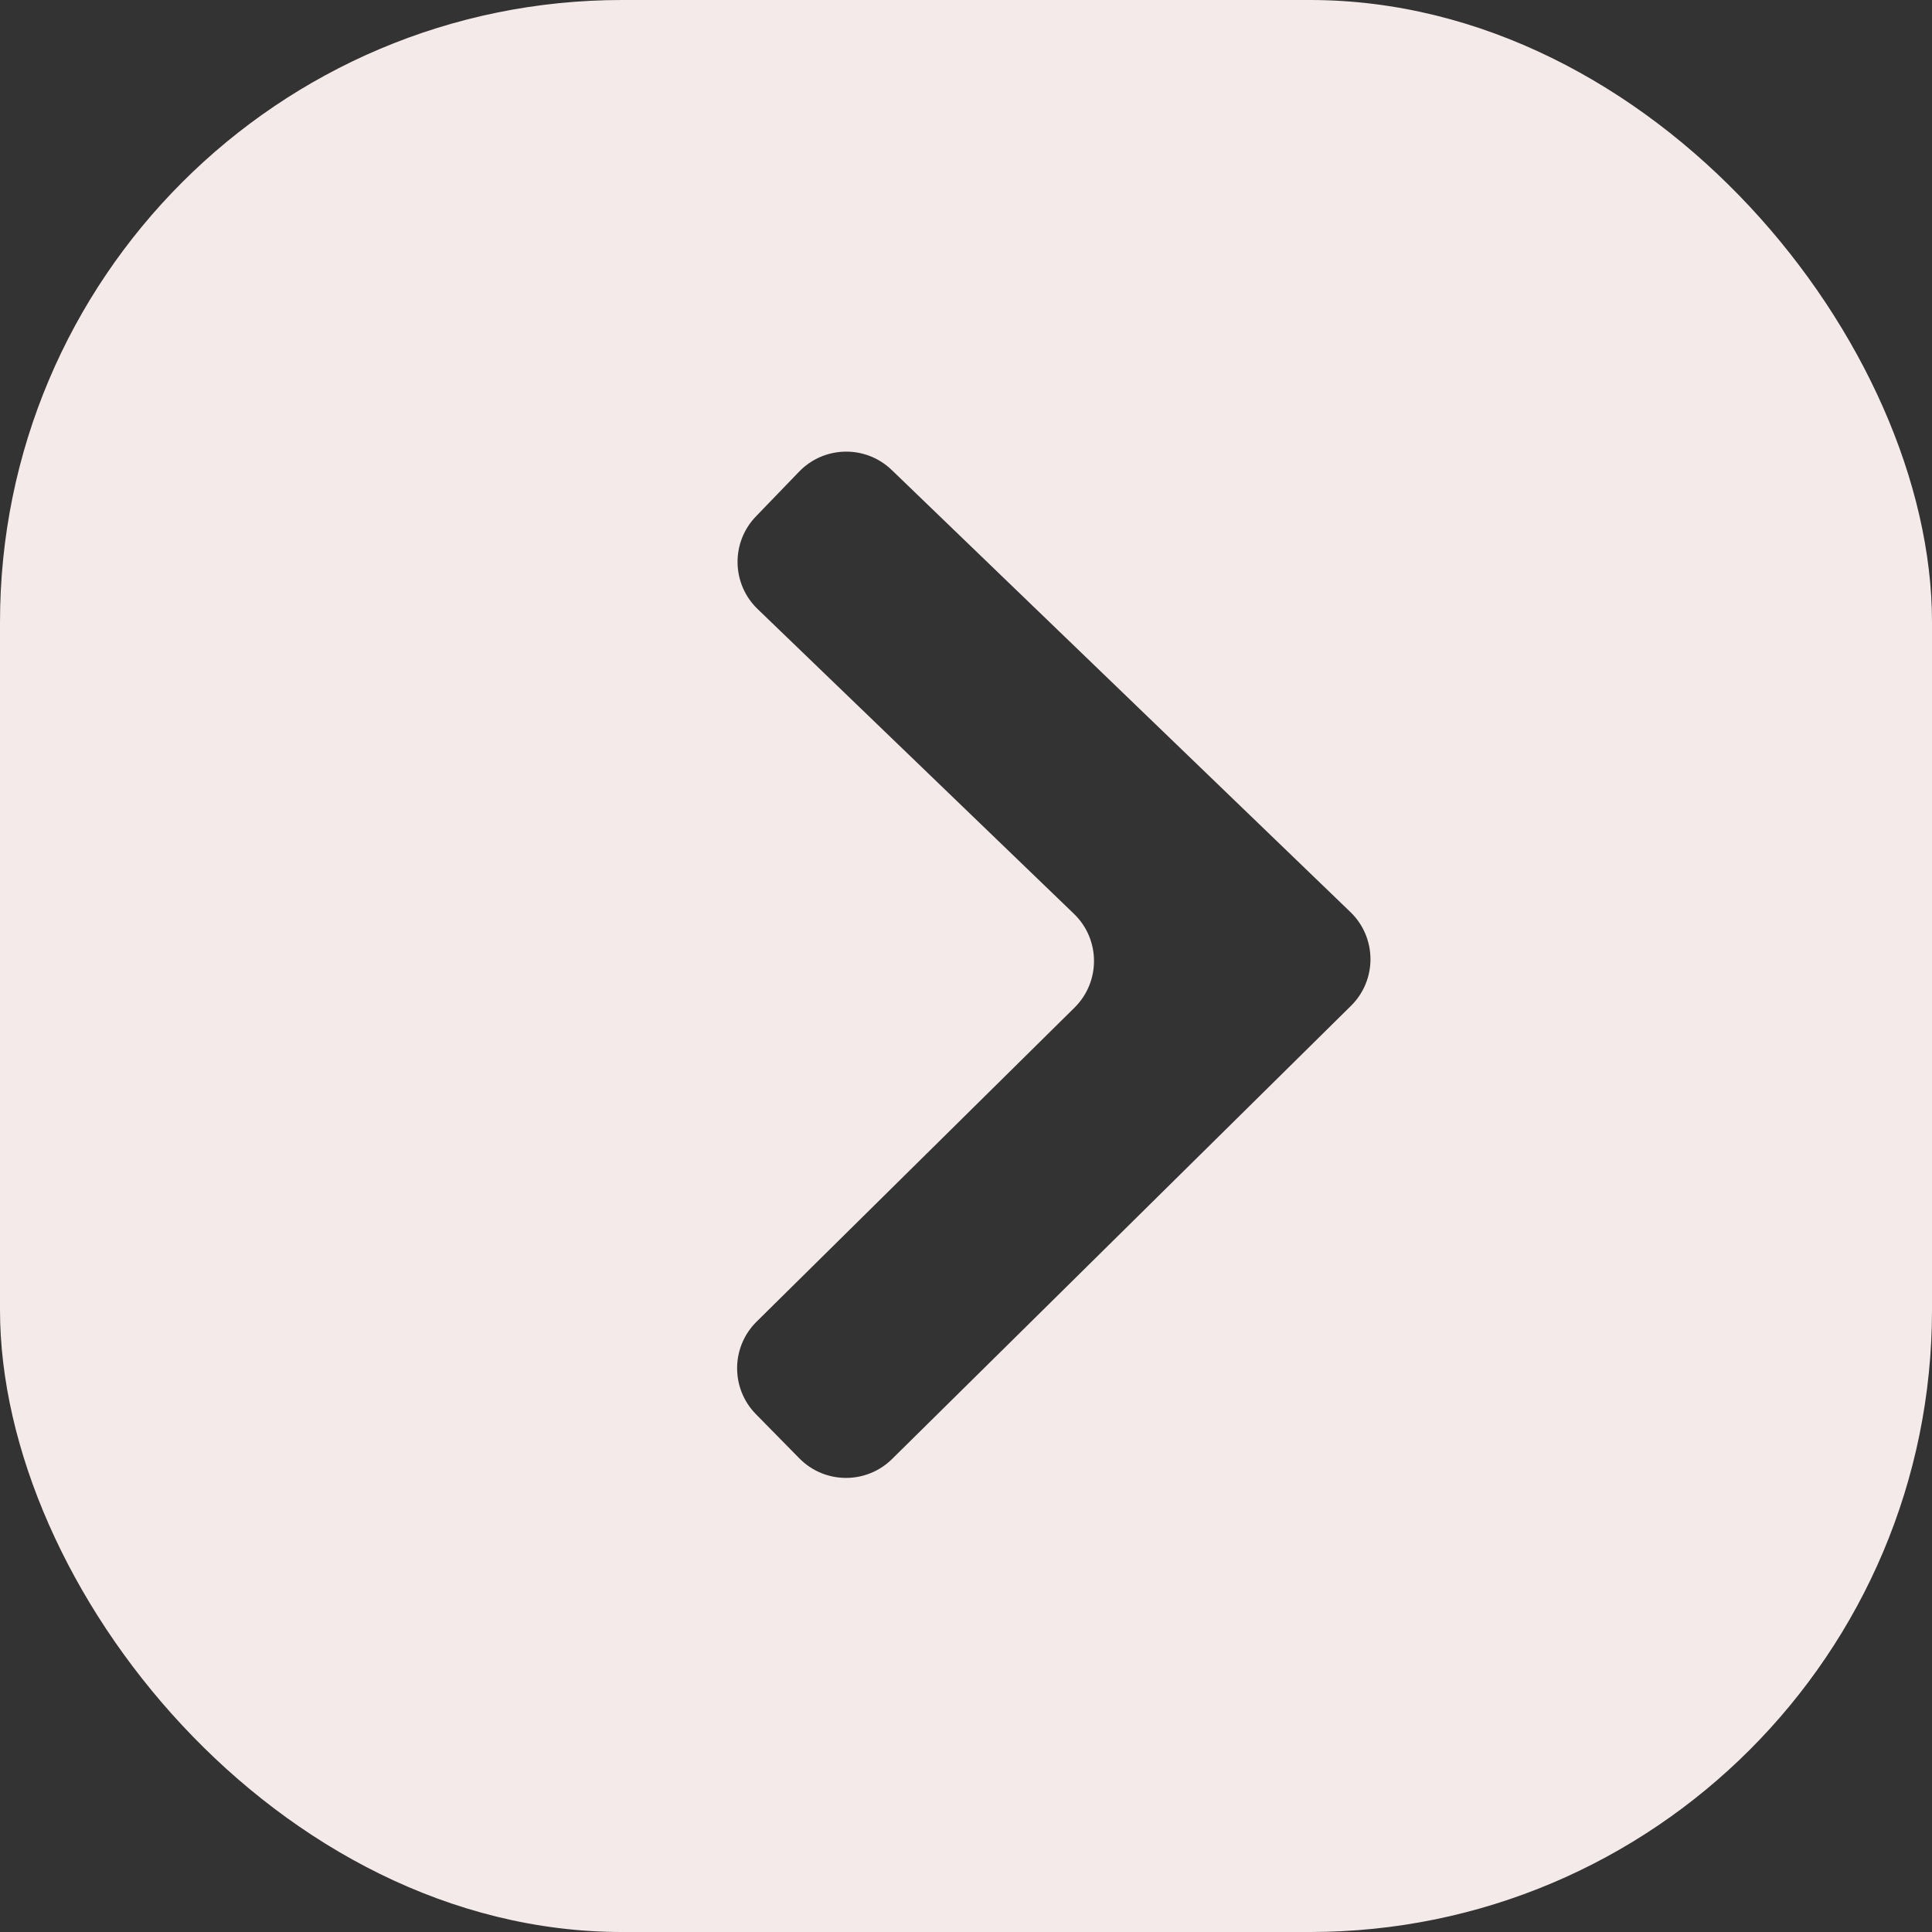 <svg width="59" height="59" viewBox="0 0 59 59" fill="none" xmlns="http://www.w3.org/2000/svg">
<rect x="0" y="0" width="59" height="59" fill="#333333" stroke="none"/>
<g clip-path="url(#clip0_5_26)">
<path d="M-9.53674e-07 57C-9.53674e-07 58.105 0.895 59 2 59L57 59C58.105 59 59 58.105 59 57L59 2C59 0.895 58.105 -9.53674e-07 57 -9.53674e-07L2 -9.53674e-07C0.895 -9.53674e-07 -9.53674e-07 0.895 -9.53674e-07 2L-9.53674e-07 57ZM23.136 18.599C22.34 17.832 22.317 16.565 23.085 15.77L24.404 14.403C25.171 13.609 26.436 13.586 27.231 14.352L41.24 27.853C42.049 28.633 42.057 29.927 41.257 30.716L27.242 44.556C26.454 45.333 25.186 45.324 24.41 44.535L23.084 43.186C22.311 42.4 22.32 41.136 23.105 40.361L32.815 30.77C33.614 29.98 33.606 28.686 32.797 27.907L23.136 18.599Z" fill="#F5EAEA"/>
</g>
<defs>
<clipPath id="clip0_5_26">
<rect width="59" height="59" rx="19" fill="white"/>
</clipPath>
</defs>
</svg>
